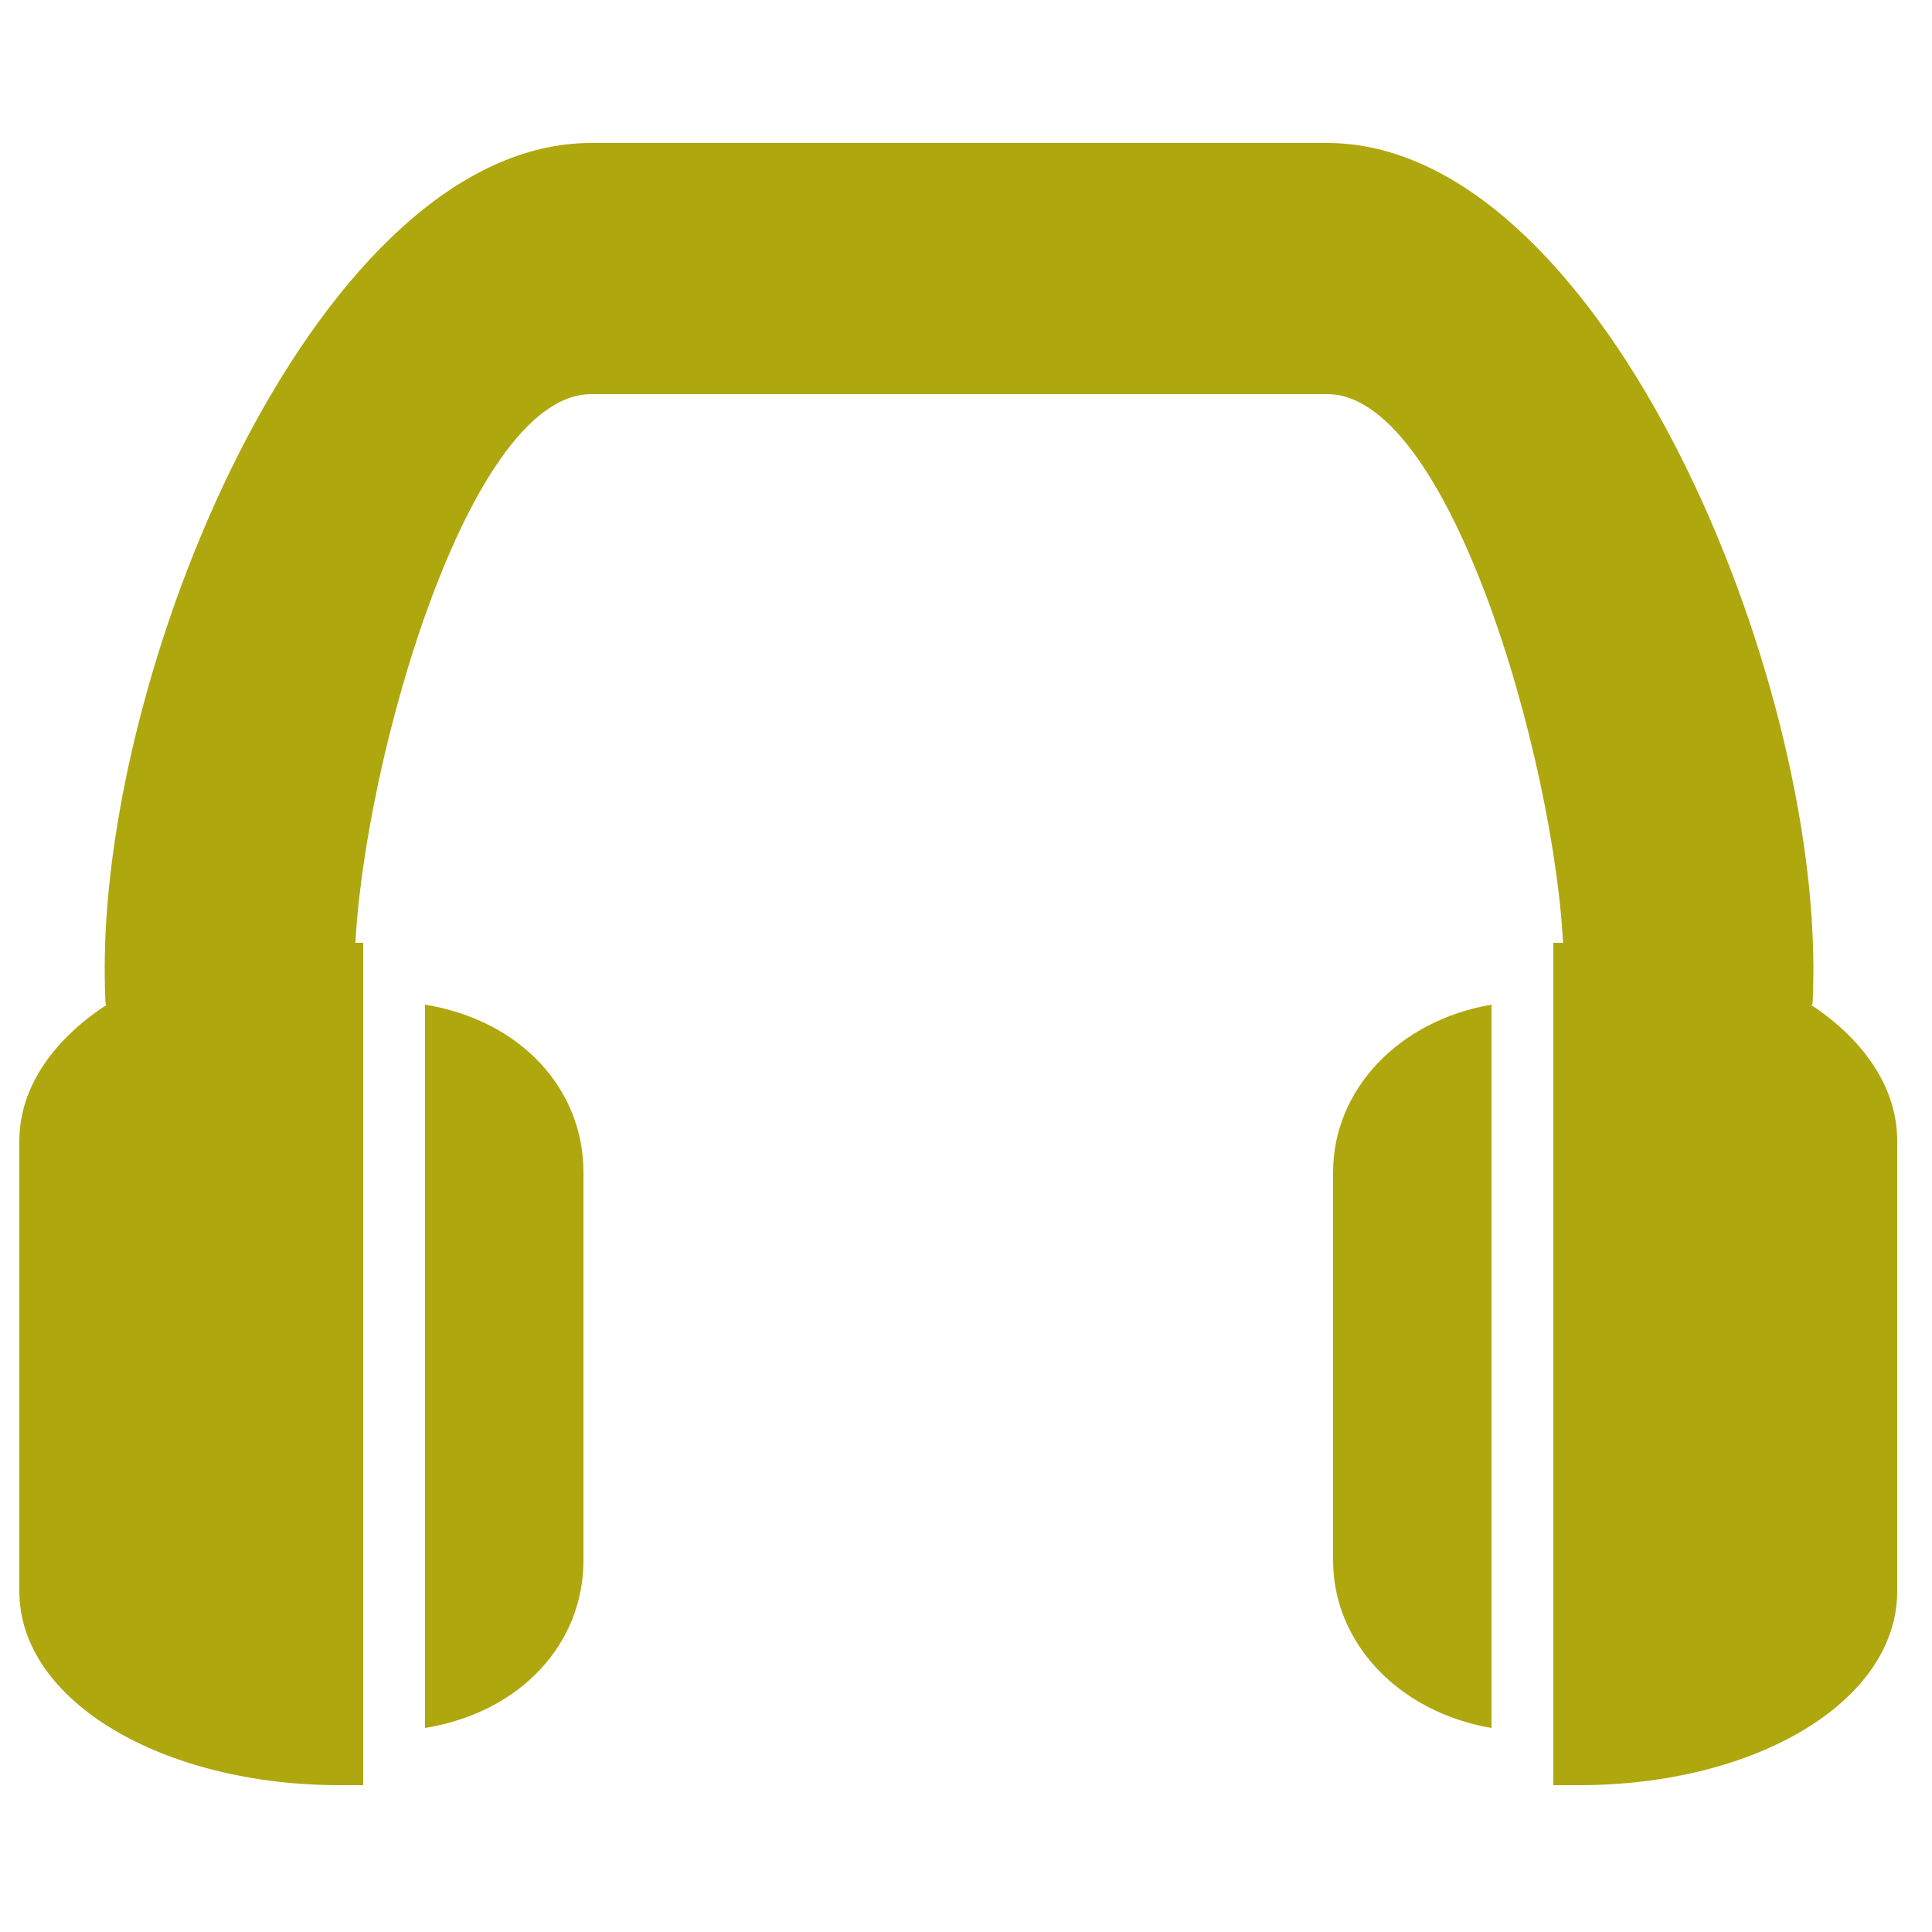 <?xml version="1.0" encoding="utf-8"?>
<!-- Generator: Adobe Illustrator 19.1.0, SVG Export Plug-In . SVG Version: 6.00 Build 0)  -->
<svg version="1.1" id="Calque_1" xmlns="http://www.w3.org/2000/svg" xmlns:xlink="http://www.w3.org/1999/xlink" x="0px" y="0px"
	 viewBox="0 0 500 500" enable-background="new 0 0 500 500" xml:space="preserve">
<g>
	<path fill="#AFA70E" d="M386,260c-24,4.1-41,22-41,43.4v100.4c0,21.4,17,39.3,41,43.4V260z"/>
	<path fill="#AFA70E" d="M408.7,244H402v218h6.7c45.9,0,82.3-21.8,82.3-50.2V295.3C491,266.9,454.6,244,408.7,244z"/>
</g>
<path fill="#AFA70E" d="M92.3,260c-0.3,0-0.5-5.8-0.5-9.2c0-45.1,28-148.8,61.2-148.8h188.8h1.7c33.2,0,61.2,103.7,61.2,148.8
	c0,3.5-0.2,9.2-0.5,9.2h64.8c0.2,0,0.3-6,0.3-9.4c0-81.6-56.4-213.6-125.9-213.6H153C83.5,37,27.1,168.9,27.1,250.6
	c0,3.4,0.1,9.4,0.3,9.4H92.3z"/>
<g>
	<path fill="#AFA70E" d="M110,260c25,4.1,41,22,41,43.4v100.4c0,21.4-16,39.3-41,43.4V260z"/>
	<path fill="#AFA70E" d="M87.9,244H94v218h-6.1C42,462,5,440.2,5,411.8V295.3C5,266.9,42,244,87.9,244z"/>
</g>
</svg>

